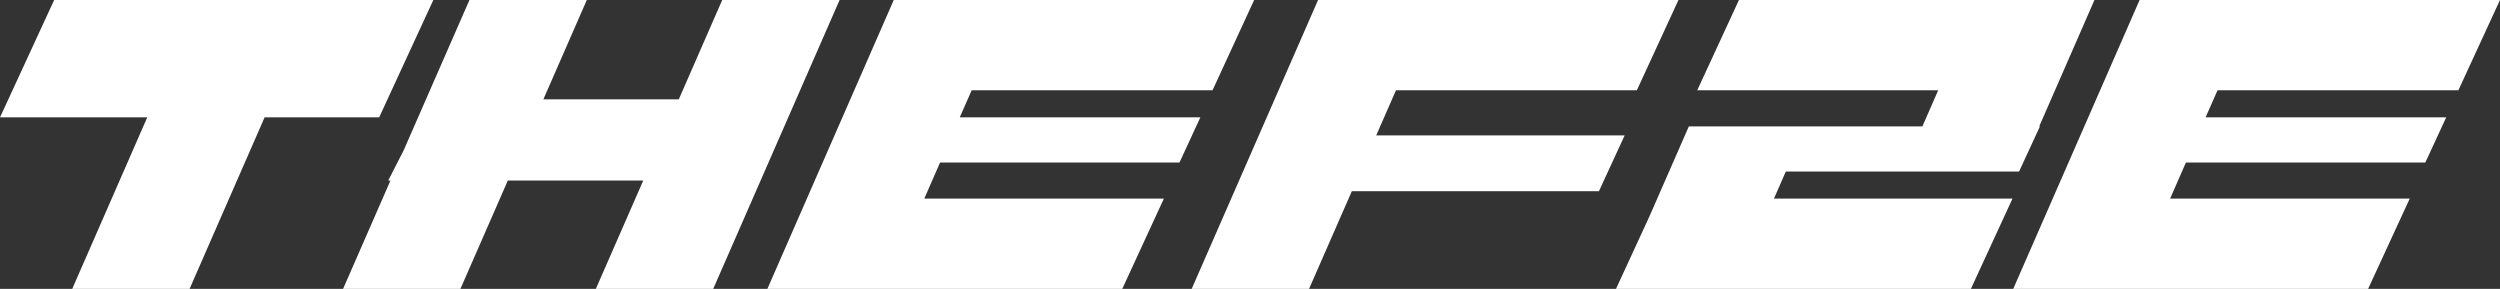 <svg xmlns="http://www.w3.org/2000/svg" viewBox="0 0 276.92 32"><rect x="0" y="0" width="276.92" height="32" fill="#333333" stroke="none"/><title>資產 3</title><g id="d11d736a-1bb5-47b2-92a5-6a625ca4927e" data-name="圖層 2"><g id="fdf403b5-5027-4d9c-9077-c07810d557f4" data-name="圖層 2"><polygon points="42 13 48 0 35 0 22 0 6 0 0 13 16.31 13 8 32 21 32 29.31 13 42 13" style="fill:#fff"/><polygon points="130.65 18 132.96 13 106.31 13 107.63 10 134.31 10 138.92 0 112 0 99.61 0 99 0 85 32 98 32 124.31 32 128.92 22 102.38 22 104.13 18 130.65 18" style="fill:#fff"/><polygon points="80 0 75.19 11 60.19 11 65 0 52 0 44.7 16.68 43 20 43.25 20 38 32 51 32 56.25 20 71.25 20 66 32 79 32 93 0 80 0" style="fill:#fff"/><polygon points="272.31 10 276.92 0 250 0 237.62 0 237 0 223 32 236 32 262.31 32 266.92 22 240.38 22 242.13 18 268.65 18 270.96 13 244.31 13 245.63 10 272.31 10" style="fill:#fff"/><polygon points="179.96 15 152.44 15 154.63 10 181.31 10 185.92 0 159 0 146.62 0 146 0 132 32 145 32 149.74 21.18 177.11 21.18 179.96 15" style="fill:#fff"/><polygon points="197.81 19 223.65 19 225.96 14 225.88 14 232 0 231.92 0 219.07 0 192.62 0 188 10 214.69 10 212.94 14 200 14 187.31 14 187.07 14 182.7 23.98 179 32 218.31 32 222.92 22 196.5 22 197.81 19" style="fill:#fff"/></g></g></svg>